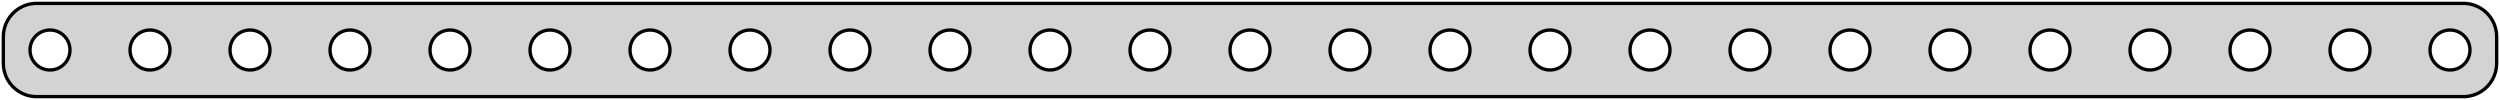 <?xml version="1.0" standalone="no"?>
<!DOCTYPE svg PUBLIC "-//W3C//DTD SVG 1.1//EN" "http://www.w3.org/Graphics/SVG/1.1/DTD/svg11.dtd">
<svg width="375mm" height="15mm" viewBox="0 -15 375 15" xmlns="http://www.w3.org/2000/svg" version="1.1">
<title>OpenSCAD Model</title>
<path d="
M 370.437,-0.589 L 371.045,-0.745 L 371.629,-0.976 L 372.179,-1.278 L 372.687,-1.647 L 373.145,-2.077
 L 373.545,-2.561 L 373.882,-3.091 L 374.149,-3.659 L 374.343,-4.257 L 374.461,-4.873 L 374.5,-5.5
 L 374.5,-9.5 L 374.461,-10.127 L 374.343,-10.743 L 374.149,-11.341 L 373.882,-11.909 L 373.545,-12.439
 L 373.145,-12.923 L 372.687,-13.353 L 372.179,-13.722 L 371.629,-14.024 L 371.045,-14.255 L 370.437,-14.411
 L 369.814,-14.49 L 5.186,-14.49 L 4.563,-14.411 L 3.955,-14.255 L 3.371,-14.024 L 2.821,-13.722
 L 2.313,-13.353 L 1.855,-12.923 L 1.455,-12.439 L 1.118,-11.909 L 0.851,-11.341 L 0.657,-10.743
 L 0.539,-10.127 L 0.5,-9.5 L 0.5,-5.5 L 0.539,-4.873 L 0.657,-4.257 L 0.851,-3.659
 L 1.118,-3.091 L 1.455,-2.561 L 1.855,-2.077 L 2.313,-1.647 L 2.821,-1.278 L 3.371,-0.976
 L 3.955,-0.745 L 4.563,-0.589 L 5.186,-0.51 L 369.814,-0.51 z
M 67.312,-4.506 L 66.938,-4.553 L 66.573,-4.647 L 66.223,-4.786 L 65.892,-4.967 L 65.588,-5.188
 L 65.313,-5.446 L 65.073,-5.737 L 64.871,-6.055 L 64.711,-6.396 L 64.594,-6.754 L 64.524,-7.124
 L 64.5,-7.5 L 64.524,-7.876 L 64.594,-8.246 L 64.711,-8.604 L 64.871,-8.945 L 65.073,-9.263
 L 65.313,-9.554 L 65.588,-9.812 L 65.892,-10.033 L 66.223,-10.214 L 66.573,-10.353 L 66.938,-10.447
 L 67.312,-10.494 L 67.688,-10.494 L 68.062,-10.447 L 68.427,-10.353 L 68.777,-10.214 L 69.108,-10.033
 L 69.412,-9.812 L 69.687,-9.554 L 69.927,-9.263 L 70.129,-8.945 L 70.289,-8.604 L 70.406,-8.246
 L 70.476,-7.876 L 70.5,-7.5 L 70.476,-7.124 L 70.406,-6.754 L 70.289,-6.396 L 70.129,-6.055
 L 69.927,-5.737 L 69.687,-5.446 L 69.412,-5.188 L 69.108,-4.967 L 68.777,-4.786 L 68.427,-4.647
 L 68.062,-4.553 L 67.688,-4.506 z
M 157.312,-4.506 L 156.938,-4.553 L 156.573,-4.647 L 156.223,-4.786 L 155.893,-4.967 L 155.588,-5.188
 L 155.313,-5.446 L 155.073,-5.737 L 154.871,-6.055 L 154.711,-6.396 L 154.594,-6.754 L 154.524,-7.124
 L 154.5,-7.5 L 154.524,-7.876 L 154.594,-8.246 L 154.711,-8.604 L 154.871,-8.945 L 155.073,-9.263
 L 155.313,-9.554 L 155.588,-9.812 L 155.893,-10.033 L 156.223,-10.214 L 156.573,-10.353 L 156.938,-10.447
 L 157.312,-10.494 L 157.688,-10.494 L 158.062,-10.447 L 158.427,-10.353 L 158.777,-10.214 L 159.107,-10.033
 L 159.412,-9.812 L 159.687,-9.554 L 159.927,-9.263 L 160.129,-8.945 L 160.289,-8.604 L 160.406,-8.246
 L 160.476,-7.876 L 160.5,-7.5 L 160.476,-7.124 L 160.406,-6.754 L 160.289,-6.396 L 160.129,-6.055
 L 159.927,-5.737 L 159.687,-5.446 L 159.412,-5.188 L 159.107,-4.967 L 158.777,-4.786 L 158.427,-4.647
 L 158.062,-4.553 L 157.688,-4.506 z
M 7.312,-4.506 L 6.938,-4.553 L 6.573,-4.647 L 6.223,-4.786 L 5.893,-4.967 L 5.588,-5.188
 L 5.313,-5.446 L 5.073,-5.737 L 4.871,-6.055 L 4.711,-6.396 L 4.594,-6.754 L 4.524,-7.124
 L 4.5,-7.5 L 4.524,-7.876 L 4.594,-8.246 L 4.711,-8.604 L 4.871,-8.945 L 5.073,-9.263
 L 5.313,-9.554 L 5.588,-9.812 L 5.893,-10.033 L 6.223,-10.214 L 6.573,-10.353 L 6.938,-10.447
 L 7.312,-10.494 L 7.688,-10.494 L 8.062,-10.447 L 8.427,-10.353 L 8.777,-10.214 L 9.107,-10.033
 L 9.412,-9.812 L 9.687,-9.554 L 9.927,-9.263 L 10.129,-8.945 L 10.289,-8.604 L 10.406,-8.246
 L 10.476,-7.876 L 10.5,-7.5 L 10.476,-7.124 L 10.406,-6.754 L 10.289,-6.396 L 10.129,-6.055
 L 9.927,-5.737 L 9.687,-5.446 L 9.412,-5.188 L 9.107,-4.967 L 8.777,-4.786 L 8.427,-4.647
 L 8.062,-4.553 L 7.688,-4.506 z
M 172.312,-4.506 L 171.938,-4.553 L 171.573,-4.647 L 171.223,-4.786 L 170.893,-4.967 L 170.588,-5.188
 L 170.313,-5.446 L 170.073,-5.737 L 169.871,-6.055 L 169.711,-6.396 L 169.594,-6.754 L 169.524,-7.124
 L 169.5,-7.5 L 169.524,-7.876 L 169.594,-8.246 L 169.711,-8.604 L 169.871,-8.945 L 170.073,-9.263
 L 170.313,-9.554 L 170.588,-9.812 L 170.893,-10.033 L 171.223,-10.214 L 171.573,-10.353 L 171.938,-10.447
 L 172.312,-10.494 L 172.688,-10.494 L 173.062,-10.447 L 173.427,-10.353 L 173.777,-10.214 L 174.107,-10.033
 L 174.412,-9.812 L 174.687,-9.554 L 174.927,-9.263 L 175.129,-8.945 L 175.289,-8.604 L 175.406,-8.246
 L 175.476,-7.876 L 175.5,-7.5 L 175.476,-7.124 L 175.406,-6.754 L 175.289,-6.396 L 175.129,-6.055
 L 174.927,-5.737 L 174.687,-5.446 L 174.412,-5.188 L 174.107,-4.967 L 173.777,-4.786 L 173.427,-4.647
 L 173.062,-4.553 L 172.688,-4.506 z
M 52.312,-4.506 L 51.938,-4.553 L 51.573,-4.647 L 51.223,-4.786 L 50.892,-4.967 L 50.588,-5.188
 L 50.313,-5.446 L 50.073,-5.737 L 49.871,-6.055 L 49.711,-6.396 L 49.594,-6.754 L 49.524,-7.124
 L 49.5,-7.5 L 49.524,-7.876 L 49.594,-8.246 L 49.711,-8.604 L 49.871,-8.945 L 50.073,-9.263
 L 50.313,-9.554 L 50.588,-9.812 L 50.892,-10.033 L 51.223,-10.214 L 51.573,-10.353 L 51.938,-10.447
 L 52.312,-10.494 L 52.688,-10.494 L 53.062,-10.447 L 53.427,-10.353 L 53.777,-10.214 L 54.108,-10.033
 L 54.412,-9.812 L 54.687,-9.554 L 54.927,-9.263 L 55.129,-8.945 L 55.289,-8.604 L 55.406,-8.246
 L 55.476,-7.876 L 55.5,-7.5 L 55.476,-7.124 L 55.406,-6.754 L 55.289,-6.396 L 55.129,-6.055
 L 54.927,-5.737 L 54.687,-5.446 L 54.412,-5.188 L 54.108,-4.967 L 53.777,-4.786 L 53.427,-4.647
 L 53.062,-4.553 L 52.688,-4.506 z
M 127.312,-4.506 L 126.938,-4.553 L 126.573,-4.647 L 126.223,-4.786 L 125.893,-4.967 L 125.588,-5.188
 L 125.313,-5.446 L 125.073,-5.737 L 124.871,-6.055 L 124.711,-6.396 L 124.594,-6.754 L 124.524,-7.124
 L 124.5,-7.5 L 124.524,-7.876 L 124.594,-8.246 L 124.711,-8.604 L 124.871,-8.945 L 125.073,-9.263
 L 125.313,-9.554 L 125.588,-9.812 L 125.893,-10.033 L 126.223,-10.214 L 126.573,-10.353 L 126.938,-10.447
 L 127.312,-10.494 L 127.688,-10.494 L 128.062,-10.447 L 128.427,-10.353 L 128.777,-10.214 L 129.107,-10.033
 L 129.412,-9.812 L 129.687,-9.554 L 129.927,-9.263 L 130.129,-8.945 L 130.289,-8.604 L 130.406,-8.246
 L 130.476,-7.876 L 130.5,-7.5 L 130.476,-7.124 L 130.406,-6.754 L 130.289,-6.396 L 130.129,-6.055
 L 129.927,-5.737 L 129.687,-5.446 L 129.412,-5.188 L 129.107,-4.967 L 128.777,-4.786 L 128.427,-4.647
 L 128.062,-4.553 L 127.688,-4.506 z
M 37.312,-4.506 L 36.938,-4.553 L 36.573,-4.647 L 36.223,-4.786 L 35.892,-4.967 L 35.588,-5.188
 L 35.313,-5.446 L 35.073,-5.737 L 34.871,-6.055 L 34.711,-6.396 L 34.594,-6.754 L 34.524,-7.124
 L 34.5,-7.5 L 34.524,-7.876 L 34.594,-8.246 L 34.711,-8.604 L 34.871,-8.945 L 35.073,-9.263
 L 35.313,-9.554 L 35.588,-9.812 L 35.892,-10.033 L 36.223,-10.214 L 36.573,-10.353 L 36.938,-10.447
 L 37.312,-10.494 L 37.688,-10.494 L 38.062,-10.447 L 38.427,-10.353 L 38.777,-10.214 L 39.108,-10.033
 L 39.412,-9.812 L 39.687,-9.554 L 39.927,-9.263 L 40.129,-8.945 L 40.289,-8.604 L 40.406,-8.246
 L 40.476,-7.876 L 40.5,-7.5 L 40.476,-7.124 L 40.406,-6.754 L 40.289,-6.396 L 40.129,-6.055
 L 39.927,-5.737 L 39.687,-5.446 L 39.412,-5.188 L 39.108,-4.967 L 38.777,-4.786 L 38.427,-4.647
 L 38.062,-4.553 L 37.688,-4.506 z
M 112.312,-4.506 L 111.938,-4.553 L 111.573,-4.647 L 111.223,-4.786 L 110.893,-4.967 L 110.588,-5.188
 L 110.313,-5.446 L 110.073,-5.737 L 109.871,-6.055 L 109.711,-6.396 L 109.594,-6.754 L 109.524,-7.124
 L 109.5,-7.5 L 109.524,-7.876 L 109.594,-8.246 L 109.711,-8.604 L 109.871,-8.945 L 110.073,-9.263
 L 110.313,-9.554 L 110.588,-9.812 L 110.893,-10.033 L 111.223,-10.214 L 111.573,-10.353 L 111.938,-10.447
 L 112.312,-10.494 L 112.688,-10.494 L 113.062,-10.447 L 113.427,-10.353 L 113.777,-10.214 L 114.107,-10.033
 L 114.412,-9.812 L 114.687,-9.554 L 114.927,-9.263 L 115.129,-8.945 L 115.289,-8.604 L 115.406,-8.246
 L 115.476,-7.876 L 115.5,-7.5 L 115.476,-7.124 L 115.406,-6.754 L 115.289,-6.396 L 115.129,-6.055
 L 114.927,-5.737 L 114.687,-5.446 L 114.412,-5.188 L 114.107,-4.967 L 113.777,-4.786 L 113.427,-4.647
 L 113.062,-4.553 L 112.688,-4.506 z
M 142.312,-4.506 L 141.938,-4.553 L 141.573,-4.647 L 141.223,-4.786 L 140.893,-4.967 L 140.588,-5.188
 L 140.313,-5.446 L 140.073,-5.737 L 139.871,-6.055 L 139.711,-6.396 L 139.594,-6.754 L 139.524,-7.124
 L 139.5,-7.5 L 139.524,-7.876 L 139.594,-8.246 L 139.711,-8.604 L 139.871,-8.945 L 140.073,-9.263
 L 140.313,-9.554 L 140.588,-9.812 L 140.893,-10.033 L 141.223,-10.214 L 141.573,-10.353 L 141.938,-10.447
 L 142.312,-10.494 L 142.688,-10.494 L 143.062,-10.447 L 143.427,-10.353 L 143.777,-10.214 L 144.107,-10.033
 L 144.412,-9.812 L 144.687,-9.554 L 144.927,-9.263 L 145.129,-8.945 L 145.289,-8.604 L 145.406,-8.246
 L 145.476,-7.876 L 145.5,-7.5 L 145.476,-7.124 L 145.406,-6.754 L 145.289,-6.396 L 145.129,-6.055
 L 144.927,-5.737 L 144.687,-5.446 L 144.412,-5.188 L 144.107,-4.967 L 143.777,-4.786 L 143.427,-4.647
 L 143.062,-4.553 L 142.688,-4.506 z
M 97.312,-4.506 L 96.938,-4.553 L 96.573,-4.647 L 96.223,-4.786 L 95.892,-4.967 L 95.588,-5.188
 L 95.313,-5.446 L 95.073,-5.737 L 94.871,-6.055 L 94.711,-6.396 L 94.594,-6.754 L 94.524,-7.124
 L 94.5,-7.5 L 94.524,-7.876 L 94.594,-8.246 L 94.711,-8.604 L 94.871,-8.945 L 95.073,-9.263
 L 95.313,-9.554 L 95.588,-9.812 L 95.892,-10.033 L 96.223,-10.214 L 96.573,-10.353 L 96.938,-10.447
 L 97.312,-10.494 L 97.688,-10.494 L 98.062,-10.447 L 98.427,-10.353 L 98.777,-10.214 L 99.108,-10.033
 L 99.412,-9.812 L 99.687,-9.554 L 99.927,-9.263 L 100.129,-8.945 L 100.289,-8.604 L 100.406,-8.246
 L 100.476,-7.876 L 100.5,-7.5 L 100.476,-7.124 L 100.406,-6.754 L 100.289,-6.396 L 100.129,-6.055
 L 99.927,-5.737 L 99.687,-5.446 L 99.412,-5.188 L 99.108,-4.967 L 98.777,-4.786 L 98.427,-4.647
 L 98.062,-4.553 L 97.688,-4.506 z
M 22.312,-4.506 L 21.938,-4.553 L 21.573,-4.647 L 21.223,-4.786 L 20.892,-4.967 L 20.588,-5.188
 L 20.313,-5.446 L 20.073,-5.737 L 19.871,-6.055 L 19.711,-6.396 L 19.594,-6.754 L 19.524,-7.124
 L 19.5,-7.5 L 19.524,-7.876 L 19.594,-8.246 L 19.711,-8.604 L 19.871,-8.945 L 20.073,-9.263
 L 20.313,-9.554 L 20.588,-9.812 L 20.892,-10.033 L 21.223,-10.214 L 21.573,-10.353 L 21.938,-10.447
 L 22.312,-10.494 L 22.688,-10.494 L 23.062,-10.447 L 23.427,-10.353 L 23.777,-10.214 L 24.108,-10.033
 L 24.412,-9.812 L 24.687,-9.554 L 24.927,-9.263 L 25.129,-8.945 L 25.289,-8.604 L 25.406,-8.246
 L 25.476,-7.876 L 25.5,-7.5 L 25.476,-7.124 L 25.406,-6.754 L 25.289,-6.396 L 25.129,-6.055
 L 24.927,-5.737 L 24.687,-5.446 L 24.412,-5.188 L 24.108,-4.967 L 23.777,-4.786 L 23.427,-4.647
 L 23.062,-4.553 L 22.688,-4.506 z
M 367.312,-4.506 L 366.938,-4.553 L 366.573,-4.647 L 366.223,-4.786 L 365.893,-4.967 L 365.588,-5.188
 L 365.313,-5.446 L 365.073,-5.737 L 364.871,-6.055 L 364.711,-6.396 L 364.594,-6.754 L 364.524,-7.124
 L 364.5,-7.5 L 364.524,-7.876 L 364.594,-8.246 L 364.711,-8.604 L 364.871,-8.945 L 365.073,-9.263
 L 365.313,-9.554 L 365.588,-9.812 L 365.893,-10.033 L 366.223,-10.214 L 366.573,-10.353 L 366.938,-10.447
 L 367.312,-10.494 L 367.688,-10.494 L 368.062,-10.447 L 368.427,-10.353 L 368.777,-10.214 L 369.107,-10.033
 L 369.412,-9.812 L 369.687,-9.554 L 369.927,-9.263 L 370.129,-8.945 L 370.289,-8.604 L 370.406,-8.246
 L 370.476,-7.876 L 370.5,-7.5 L 370.476,-7.124 L 370.406,-6.754 L 370.289,-6.396 L 370.129,-6.055
 L 369.927,-5.737 L 369.687,-5.446 L 369.412,-5.188 L 369.107,-4.967 L 368.777,-4.786 L 368.427,-4.647
 L 368.062,-4.553 L 367.688,-4.506 z
M 352.312,-4.506 L 351.938,-4.553 L 351.573,-4.647 L 351.223,-4.786 L 350.893,-4.967 L 350.588,-5.188
 L 350.313,-5.446 L 350.073,-5.737 L 349.871,-6.055 L 349.711,-6.396 L 349.594,-6.754 L 349.524,-7.124
 L 349.5,-7.5 L 349.524,-7.876 L 349.594,-8.246 L 349.711,-8.604 L 349.871,-8.945 L 350.073,-9.263
 L 350.313,-9.554 L 350.588,-9.812 L 350.893,-10.033 L 351.223,-10.214 L 351.573,-10.353 L 351.938,-10.447
 L 352.312,-10.494 L 352.688,-10.494 L 353.062,-10.447 L 353.427,-10.353 L 353.777,-10.214 L 354.107,-10.033
 L 354.412,-9.812 L 354.687,-9.554 L 354.927,-9.263 L 355.129,-8.945 L 355.289,-8.604 L 355.406,-8.246
 L 355.476,-7.876 L 355.5,-7.5 L 355.476,-7.124 L 355.406,-6.754 L 355.289,-6.396 L 355.129,-6.055
 L 354.927,-5.737 L 354.687,-5.446 L 354.412,-5.188 L 354.107,-4.967 L 353.777,-4.786 L 353.427,-4.647
 L 353.062,-4.553 L 352.688,-4.506 z
M 82.312,-4.506 L 81.938,-4.553 L 81.573,-4.647 L 81.223,-4.786 L 80.892,-4.967 L 80.588,-5.188
 L 80.313,-5.446 L 80.073,-5.737 L 79.871,-6.055 L 79.711,-6.396 L 79.594,-6.754 L 79.524,-7.124
 L 79.5,-7.5 L 79.524,-7.876 L 79.594,-8.246 L 79.711,-8.604 L 79.871,-8.945 L 80.073,-9.263
 L 80.313,-9.554 L 80.588,-9.812 L 80.892,-10.033 L 81.223,-10.214 L 81.573,-10.353 L 81.938,-10.447
 L 82.312,-10.494 L 82.688,-10.494 L 83.062,-10.447 L 83.427,-10.353 L 83.777,-10.214 L 84.108,-10.033
 L 84.412,-9.812 L 84.687,-9.554 L 84.927,-9.263 L 85.129,-8.945 L 85.289,-8.604 L 85.406,-8.246
 L 85.476,-7.876 L 85.5,-7.5 L 85.476,-7.124 L 85.406,-6.754 L 85.289,-6.396 L 85.129,-6.055
 L 84.927,-5.737 L 84.687,-5.446 L 84.412,-5.188 L 84.108,-4.967 L 83.777,-4.786 L 83.427,-4.647
 L 83.062,-4.553 L 82.688,-4.506 z
M 202.312,-4.506 L 201.938,-4.553 L 201.573,-4.647 L 201.223,-4.786 L 200.893,-4.967 L 200.588,-5.188
 L 200.313,-5.446 L 200.073,-5.737 L 199.871,-6.055 L 199.711,-6.396 L 199.594,-6.754 L 199.524,-7.124
 L 199.5,-7.5 L 199.524,-7.876 L 199.594,-8.246 L 199.711,-8.604 L 199.871,-8.945 L 200.073,-9.263
 L 200.313,-9.554 L 200.588,-9.812 L 200.893,-10.033 L 201.223,-10.214 L 201.573,-10.353 L 201.938,-10.447
 L 202.312,-10.494 L 202.688,-10.494 L 203.062,-10.447 L 203.427,-10.353 L 203.777,-10.214 L 204.107,-10.033
 L 204.412,-9.812 L 204.687,-9.554 L 204.927,-9.263 L 205.129,-8.945 L 205.289,-8.604 L 205.406,-8.246
 L 205.476,-7.876 L 205.5,-7.5 L 205.476,-7.124 L 205.406,-6.754 L 205.289,-6.396 L 205.129,-6.055
 L 204.927,-5.737 L 204.687,-5.446 L 204.412,-5.188 L 204.107,-4.967 L 203.777,-4.786 L 203.427,-4.647
 L 203.062,-4.553 L 202.688,-4.506 z
M 322.312,-4.506 L 321.938,-4.553 L 321.573,-4.647 L 321.223,-4.786 L 320.893,-4.967 L 320.588,-5.188
 L 320.313,-5.446 L 320.073,-5.737 L 319.871,-6.055 L 319.711,-6.396 L 319.594,-6.754 L 319.524,-7.124
 L 319.5,-7.5 L 319.524,-7.876 L 319.594,-8.246 L 319.711,-8.604 L 319.871,-8.945 L 320.073,-9.263
 L 320.313,-9.554 L 320.588,-9.812 L 320.893,-10.033 L 321.223,-10.214 L 321.573,-10.353 L 321.938,-10.447
 L 322.312,-10.494 L 322.688,-10.494 L 323.062,-10.447 L 323.427,-10.353 L 323.777,-10.214 L 324.107,-10.033
 L 324.412,-9.812 L 324.687,-9.554 L 324.927,-9.263 L 325.129,-8.945 L 325.289,-8.604 L 325.406,-8.246
 L 325.476,-7.876 L 325.5,-7.5 L 325.476,-7.124 L 325.406,-6.754 L 325.289,-6.396 L 325.129,-6.055
 L 324.927,-5.737 L 324.687,-5.446 L 324.412,-5.188 L 324.107,-4.967 L 323.777,-4.786 L 323.427,-4.647
 L 323.062,-4.553 L 322.688,-4.506 z
M 292.312,-4.506 L 291.938,-4.553 L 291.573,-4.647 L 291.223,-4.786 L 290.893,-4.967 L 290.588,-5.188
 L 290.313,-5.446 L 290.073,-5.737 L 289.871,-6.055 L 289.711,-6.396 L 289.594,-6.754 L 289.524,-7.124
 L 289.5,-7.5 L 289.524,-7.876 L 289.594,-8.246 L 289.711,-8.604 L 289.871,-8.945 L 290.073,-9.263
 L 290.313,-9.554 L 290.588,-9.812 L 290.893,-10.033 L 291.223,-10.214 L 291.573,-10.353 L 291.938,-10.447
 L 292.312,-10.494 L 292.688,-10.494 L 293.062,-10.447 L 293.427,-10.353 L 293.777,-10.214 L 294.107,-10.033
 L 294.412,-9.812 L 294.687,-9.554 L 294.927,-9.263 L 295.129,-8.945 L 295.289,-8.604 L 295.406,-8.246
 L 295.476,-7.876 L 295.5,-7.5 L 295.476,-7.124 L 295.406,-6.754 L 295.289,-6.396 L 295.129,-6.055
 L 294.927,-5.737 L 294.687,-5.446 L 294.412,-5.188 L 294.107,-4.967 L 293.777,-4.786 L 293.427,-4.647
 L 293.062,-4.553 L 292.688,-4.506 z
M 217.312,-4.506 L 216.938,-4.553 L 216.573,-4.647 L 216.223,-4.786 L 215.893,-4.967 L 215.588,-5.188
 L 215.313,-5.446 L 215.073,-5.737 L 214.871,-6.055 L 214.711,-6.396 L 214.594,-6.754 L 214.524,-7.124
 L 214.5,-7.5 L 214.524,-7.876 L 214.594,-8.246 L 214.711,-8.604 L 214.871,-8.945 L 215.073,-9.263
 L 215.313,-9.554 L 215.588,-9.812 L 215.893,-10.033 L 216.223,-10.214 L 216.573,-10.353 L 216.938,-10.447
 L 217.312,-10.494 L 217.688,-10.494 L 218.062,-10.447 L 218.427,-10.353 L 218.777,-10.214 L 219.107,-10.033
 L 219.412,-9.812 L 219.687,-9.554 L 219.927,-9.263 L 220.129,-8.945 L 220.289,-8.604 L 220.406,-8.246
 L 220.476,-7.876 L 220.5,-7.5 L 220.476,-7.124 L 220.406,-6.754 L 220.289,-6.396 L 220.129,-6.055
 L 219.927,-5.737 L 219.687,-5.446 L 219.412,-5.188 L 219.107,-4.967 L 218.777,-4.786 L 218.427,-4.647
 L 218.062,-4.553 L 217.688,-4.506 z
M 307.312,-4.506 L 306.938,-4.553 L 306.573,-4.647 L 306.223,-4.786 L 305.893,-4.967 L 305.588,-5.188
 L 305.313,-5.446 L 305.073,-5.737 L 304.871,-6.055 L 304.711,-6.396 L 304.594,-6.754 L 304.524,-7.124
 L 304.5,-7.5 L 304.524,-7.876 L 304.594,-8.246 L 304.711,-8.604 L 304.871,-8.945 L 305.073,-9.263
 L 305.313,-9.554 L 305.588,-9.812 L 305.893,-10.033 L 306.223,-10.214 L 306.573,-10.353 L 306.938,-10.447
 L 307.312,-10.494 L 307.688,-10.494 L 308.062,-10.447 L 308.427,-10.353 L 308.777,-10.214 L 309.107,-10.033
 L 309.412,-9.812 L 309.687,-9.554 L 309.927,-9.263 L 310.129,-8.945 L 310.289,-8.604 L 310.406,-8.246
 L 310.476,-7.876 L 310.5,-7.5 L 310.476,-7.124 L 310.406,-6.754 L 310.289,-6.396 L 310.129,-6.055
 L 309.927,-5.737 L 309.687,-5.446 L 309.412,-5.188 L 309.107,-4.967 L 308.777,-4.786 L 308.427,-4.647
 L 308.062,-4.553 L 307.688,-4.506 z
M 262.312,-4.506 L 261.938,-4.553 L 261.573,-4.647 L 261.223,-4.786 L 260.893,-4.967 L 260.588,-5.188
 L 260.313,-5.446 L 260.073,-5.737 L 259.871,-6.055 L 259.711,-6.396 L 259.594,-6.754 L 259.524,-7.124
 L 259.5,-7.5 L 259.524,-7.876 L 259.594,-8.246 L 259.711,-8.604 L 259.871,-8.945 L 260.073,-9.263
 L 260.313,-9.554 L 260.588,-9.812 L 260.893,-10.033 L 261.223,-10.214 L 261.573,-10.353 L 261.938,-10.447
 L 262.312,-10.494 L 262.688,-10.494 L 263.062,-10.447 L 263.427,-10.353 L 263.777,-10.214 L 264.107,-10.033
 L 264.412,-9.812 L 264.687,-9.554 L 264.927,-9.263 L 265.129,-8.945 L 265.289,-8.604 L 265.406,-8.246
 L 265.476,-7.876 L 265.5,-7.5 L 265.476,-7.124 L 265.406,-6.754 L 265.289,-6.396 L 265.129,-6.055
 L 264.927,-5.737 L 264.687,-5.446 L 264.412,-5.188 L 264.107,-4.967 L 263.777,-4.786 L 263.427,-4.647
 L 263.062,-4.553 L 262.688,-4.506 z
M 187.312,-4.506 L 186.938,-4.553 L 186.573,-4.647 L 186.223,-4.786 L 185.893,-4.967 L 185.588,-5.188
 L 185.313,-5.446 L 185.073,-5.737 L 184.871,-6.055 L 184.711,-6.396 L 184.594,-6.754 L 184.524,-7.124
 L 184.5,-7.5 L 184.524,-7.876 L 184.594,-8.246 L 184.711,-8.604 L 184.871,-8.945 L 185.073,-9.263
 L 185.313,-9.554 L 185.588,-9.812 L 185.893,-10.033 L 186.223,-10.214 L 186.573,-10.353 L 186.938,-10.447
 L 187.312,-10.494 L 187.688,-10.494 L 188.062,-10.447 L 188.427,-10.353 L 188.777,-10.214 L 189.107,-10.033
 L 189.412,-9.812 L 189.687,-9.554 L 189.927,-9.263 L 190.129,-8.945 L 190.289,-8.604 L 190.406,-8.246
 L 190.476,-7.876 L 190.5,-7.5 L 190.476,-7.124 L 190.406,-6.754 L 190.289,-6.396 L 190.129,-6.055
 L 189.927,-5.737 L 189.687,-5.446 L 189.412,-5.188 L 189.107,-4.967 L 188.777,-4.786 L 188.427,-4.647
 L 188.062,-4.553 L 187.688,-4.506 z
M 337.312,-4.506 L 336.938,-4.553 L 336.573,-4.647 L 336.223,-4.786 L 335.893,-4.967 L 335.588,-5.188
 L 335.313,-5.446 L 335.073,-5.737 L 334.871,-6.055 L 334.711,-6.396 L 334.594,-6.754 L 334.524,-7.124
 L 334.5,-7.5 L 334.524,-7.876 L 334.594,-8.246 L 334.711,-8.604 L 334.871,-8.945 L 335.073,-9.263
 L 335.313,-9.554 L 335.588,-9.812 L 335.893,-10.033 L 336.223,-10.214 L 336.573,-10.353 L 336.938,-10.447
 L 337.312,-10.494 L 337.688,-10.494 L 338.062,-10.447 L 338.427,-10.353 L 338.777,-10.214 L 339.107,-10.033
 L 339.412,-9.812 L 339.687,-9.554 L 339.927,-9.263 L 340.129,-8.945 L 340.289,-8.604 L 340.406,-8.246
 L 340.476,-7.876 L 340.5,-7.5 L 340.476,-7.124 L 340.406,-6.754 L 340.289,-6.396 L 340.129,-6.055
 L 339.927,-5.737 L 339.687,-5.446 L 339.412,-5.188 L 339.107,-4.967 L 338.777,-4.786 L 338.427,-4.647
 L 338.062,-4.553 L 337.688,-4.506 z
M 247.312,-4.506 L 246.938,-4.553 L 246.573,-4.647 L 246.223,-4.786 L 245.893,-4.967 L 245.588,-5.188
 L 245.313,-5.446 L 245.073,-5.737 L 244.871,-6.055 L 244.711,-6.396 L 244.594,-6.754 L 244.524,-7.124
 L 244.5,-7.5 L 244.524,-7.876 L 244.594,-8.246 L 244.711,-8.604 L 244.871,-8.945 L 245.073,-9.263
 L 245.313,-9.554 L 245.588,-9.812 L 245.893,-10.033 L 246.223,-10.214 L 246.573,-10.353 L 246.938,-10.447
 L 247.312,-10.494 L 247.688,-10.494 L 248.062,-10.447 L 248.427,-10.353 L 248.777,-10.214 L 249.107,-10.033
 L 249.412,-9.812 L 249.687,-9.554 L 249.927,-9.263 L 250.129,-8.945 L 250.289,-8.604 L 250.406,-8.246
 L 250.476,-7.876 L 250.5,-7.5 L 250.476,-7.124 L 250.406,-6.754 L 250.289,-6.396 L 250.129,-6.055
 L 249.927,-5.737 L 249.687,-5.446 L 249.412,-5.188 L 249.107,-4.967 L 248.777,-4.786 L 248.427,-4.647
 L 248.062,-4.553 L 247.688,-4.506 z
M 232.312,-4.506 L 231.938,-4.553 L 231.573,-4.647 L 231.223,-4.786 L 230.893,-4.967 L 230.588,-5.188
 L 230.313,-5.446 L 230.073,-5.737 L 229.871,-6.055 L 229.711,-6.396 L 229.594,-6.754 L 229.524,-7.124
 L 229.5,-7.5 L 229.524,-7.876 L 229.594,-8.246 L 229.711,-8.604 L 229.871,-8.945 L 230.073,-9.263
 L 230.313,-9.554 L 230.588,-9.812 L 230.893,-10.033 L 231.223,-10.214 L 231.573,-10.353 L 231.938,-10.447
 L 232.312,-10.494 L 232.688,-10.494 L 233.062,-10.447 L 233.427,-10.353 L 233.777,-10.214 L 234.107,-10.033
 L 234.412,-9.812 L 234.687,-9.554 L 234.927,-9.263 L 235.129,-8.945 L 235.289,-8.604 L 235.406,-8.246
 L 235.476,-7.876 L 235.5,-7.5 L 235.476,-7.124 L 235.406,-6.754 L 235.289,-6.396 L 235.129,-6.055
 L 234.927,-5.737 L 234.687,-5.446 L 234.412,-5.188 L 234.107,-4.967 L 233.777,-4.786 L 233.427,-4.647
 L 233.062,-4.553 L 232.688,-4.506 z
M 277.312,-4.506 L 276.938,-4.553 L 276.573,-4.647 L 276.223,-4.786 L 275.893,-4.967 L 275.588,-5.188
 L 275.313,-5.446 L 275.073,-5.737 L 274.871,-6.055 L 274.711,-6.396 L 274.594,-6.754 L 274.524,-7.124
 L 274.5,-7.5 L 274.524,-7.876 L 274.594,-8.246 L 274.711,-8.604 L 274.871,-8.945 L 275.073,-9.263
 L 275.313,-9.554 L 275.588,-9.812 L 275.893,-10.033 L 276.223,-10.214 L 276.573,-10.353 L 276.938,-10.447
 L 277.312,-10.494 L 277.688,-10.494 L 278.062,-10.447 L 278.427,-10.353 L 278.777,-10.214 L 279.107,-10.033
 L 279.412,-9.812 L 279.687,-9.554 L 279.927,-9.263 L 280.129,-8.945 L 280.289,-8.604 L 280.406,-8.246
 L 280.476,-7.876 L 280.5,-7.5 L 280.476,-7.124 L 280.406,-6.754 L 280.289,-6.396 L 280.129,-6.055
 L 279.927,-5.737 L 279.687,-5.446 L 279.412,-5.188 L 279.107,-4.967 L 278.777,-4.786 L 278.427,-4.647
 L 278.062,-4.553 L 277.688,-4.506 z
" stroke="black" fill="lightgray" stroke-width="0.5"/>
</svg>
